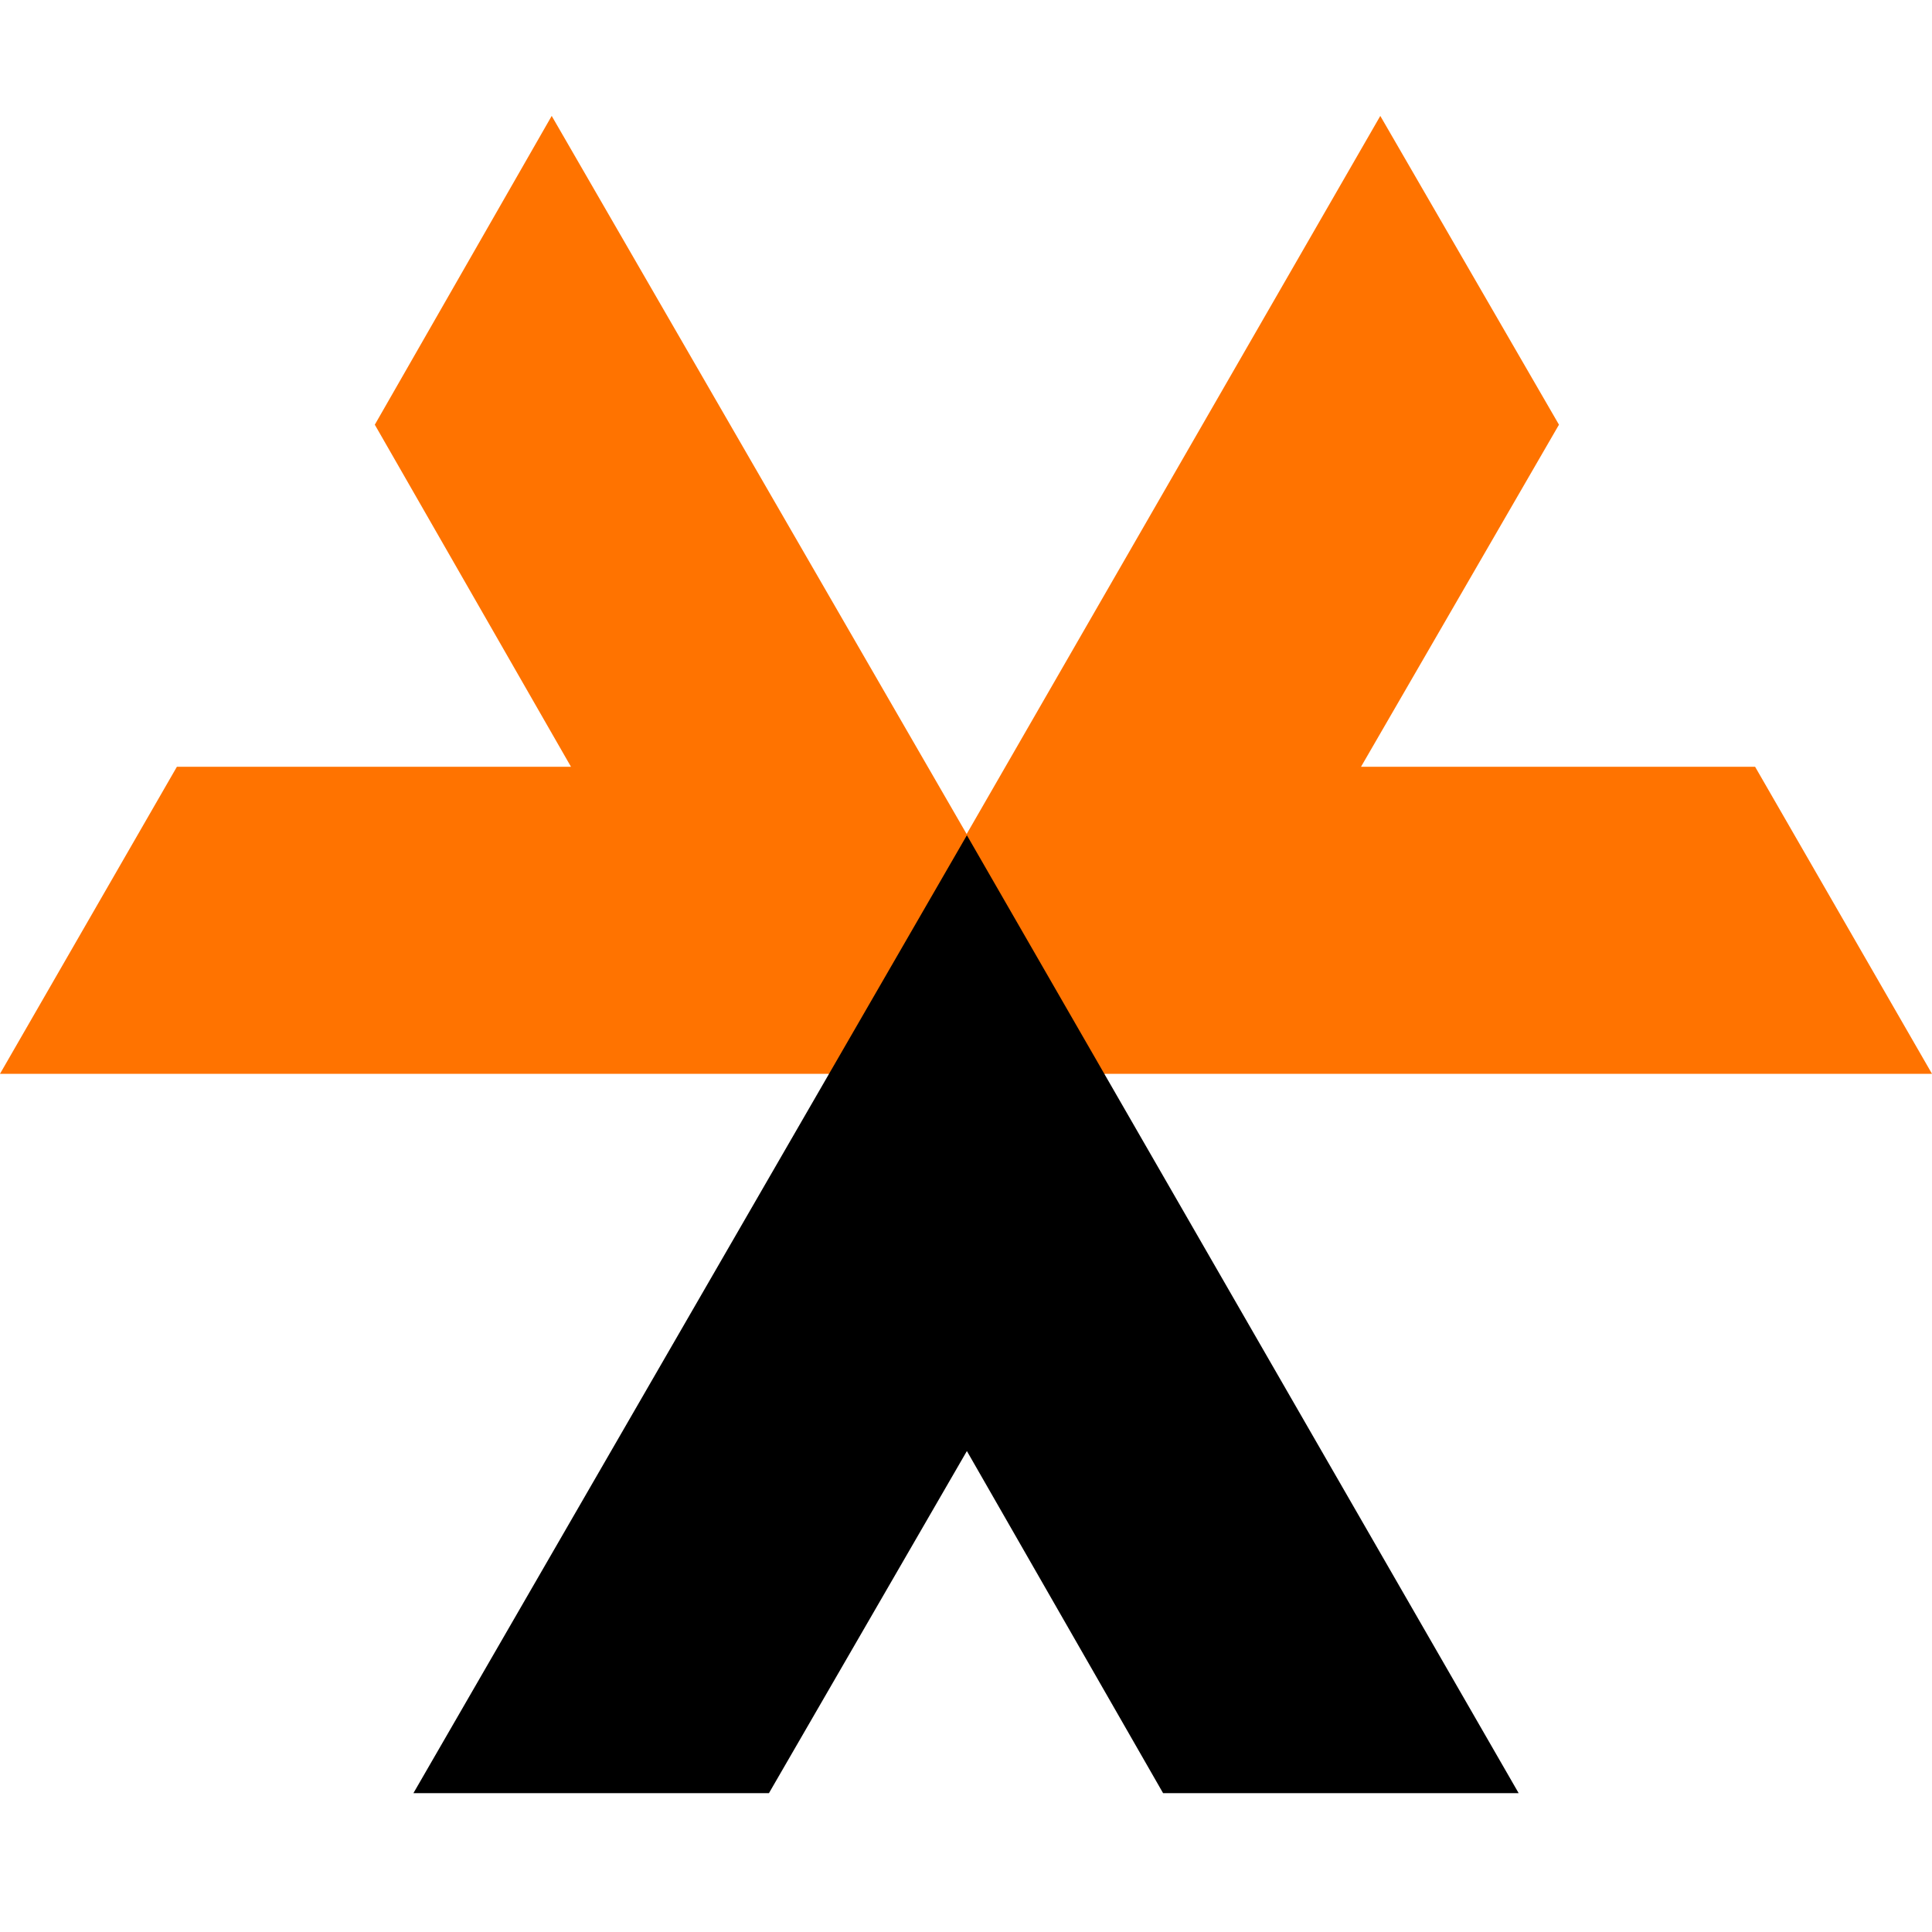 <svg width="50" height="50" viewBox="0 0 50 50" fill="none" xmlns="http://www.w3.org/2000/svg">
<path d="M35.722 3L40.346 10.991L35.223 19.844H45.422L50 27.79H21.443L35.722 3Z" fill="#FF7300"/>
<path d="M0 27.79L4.578 19.844H14.777L9.7 10.991L14.278 3L28.602 27.79H0Z" fill="#FF7300"/>
<path d="M30.101 46.407L25.023 37.553L19.9 46.407H10.699L25.023 21.616L39.303 46.407H30.101Z" fill="black"/>
</svg>
